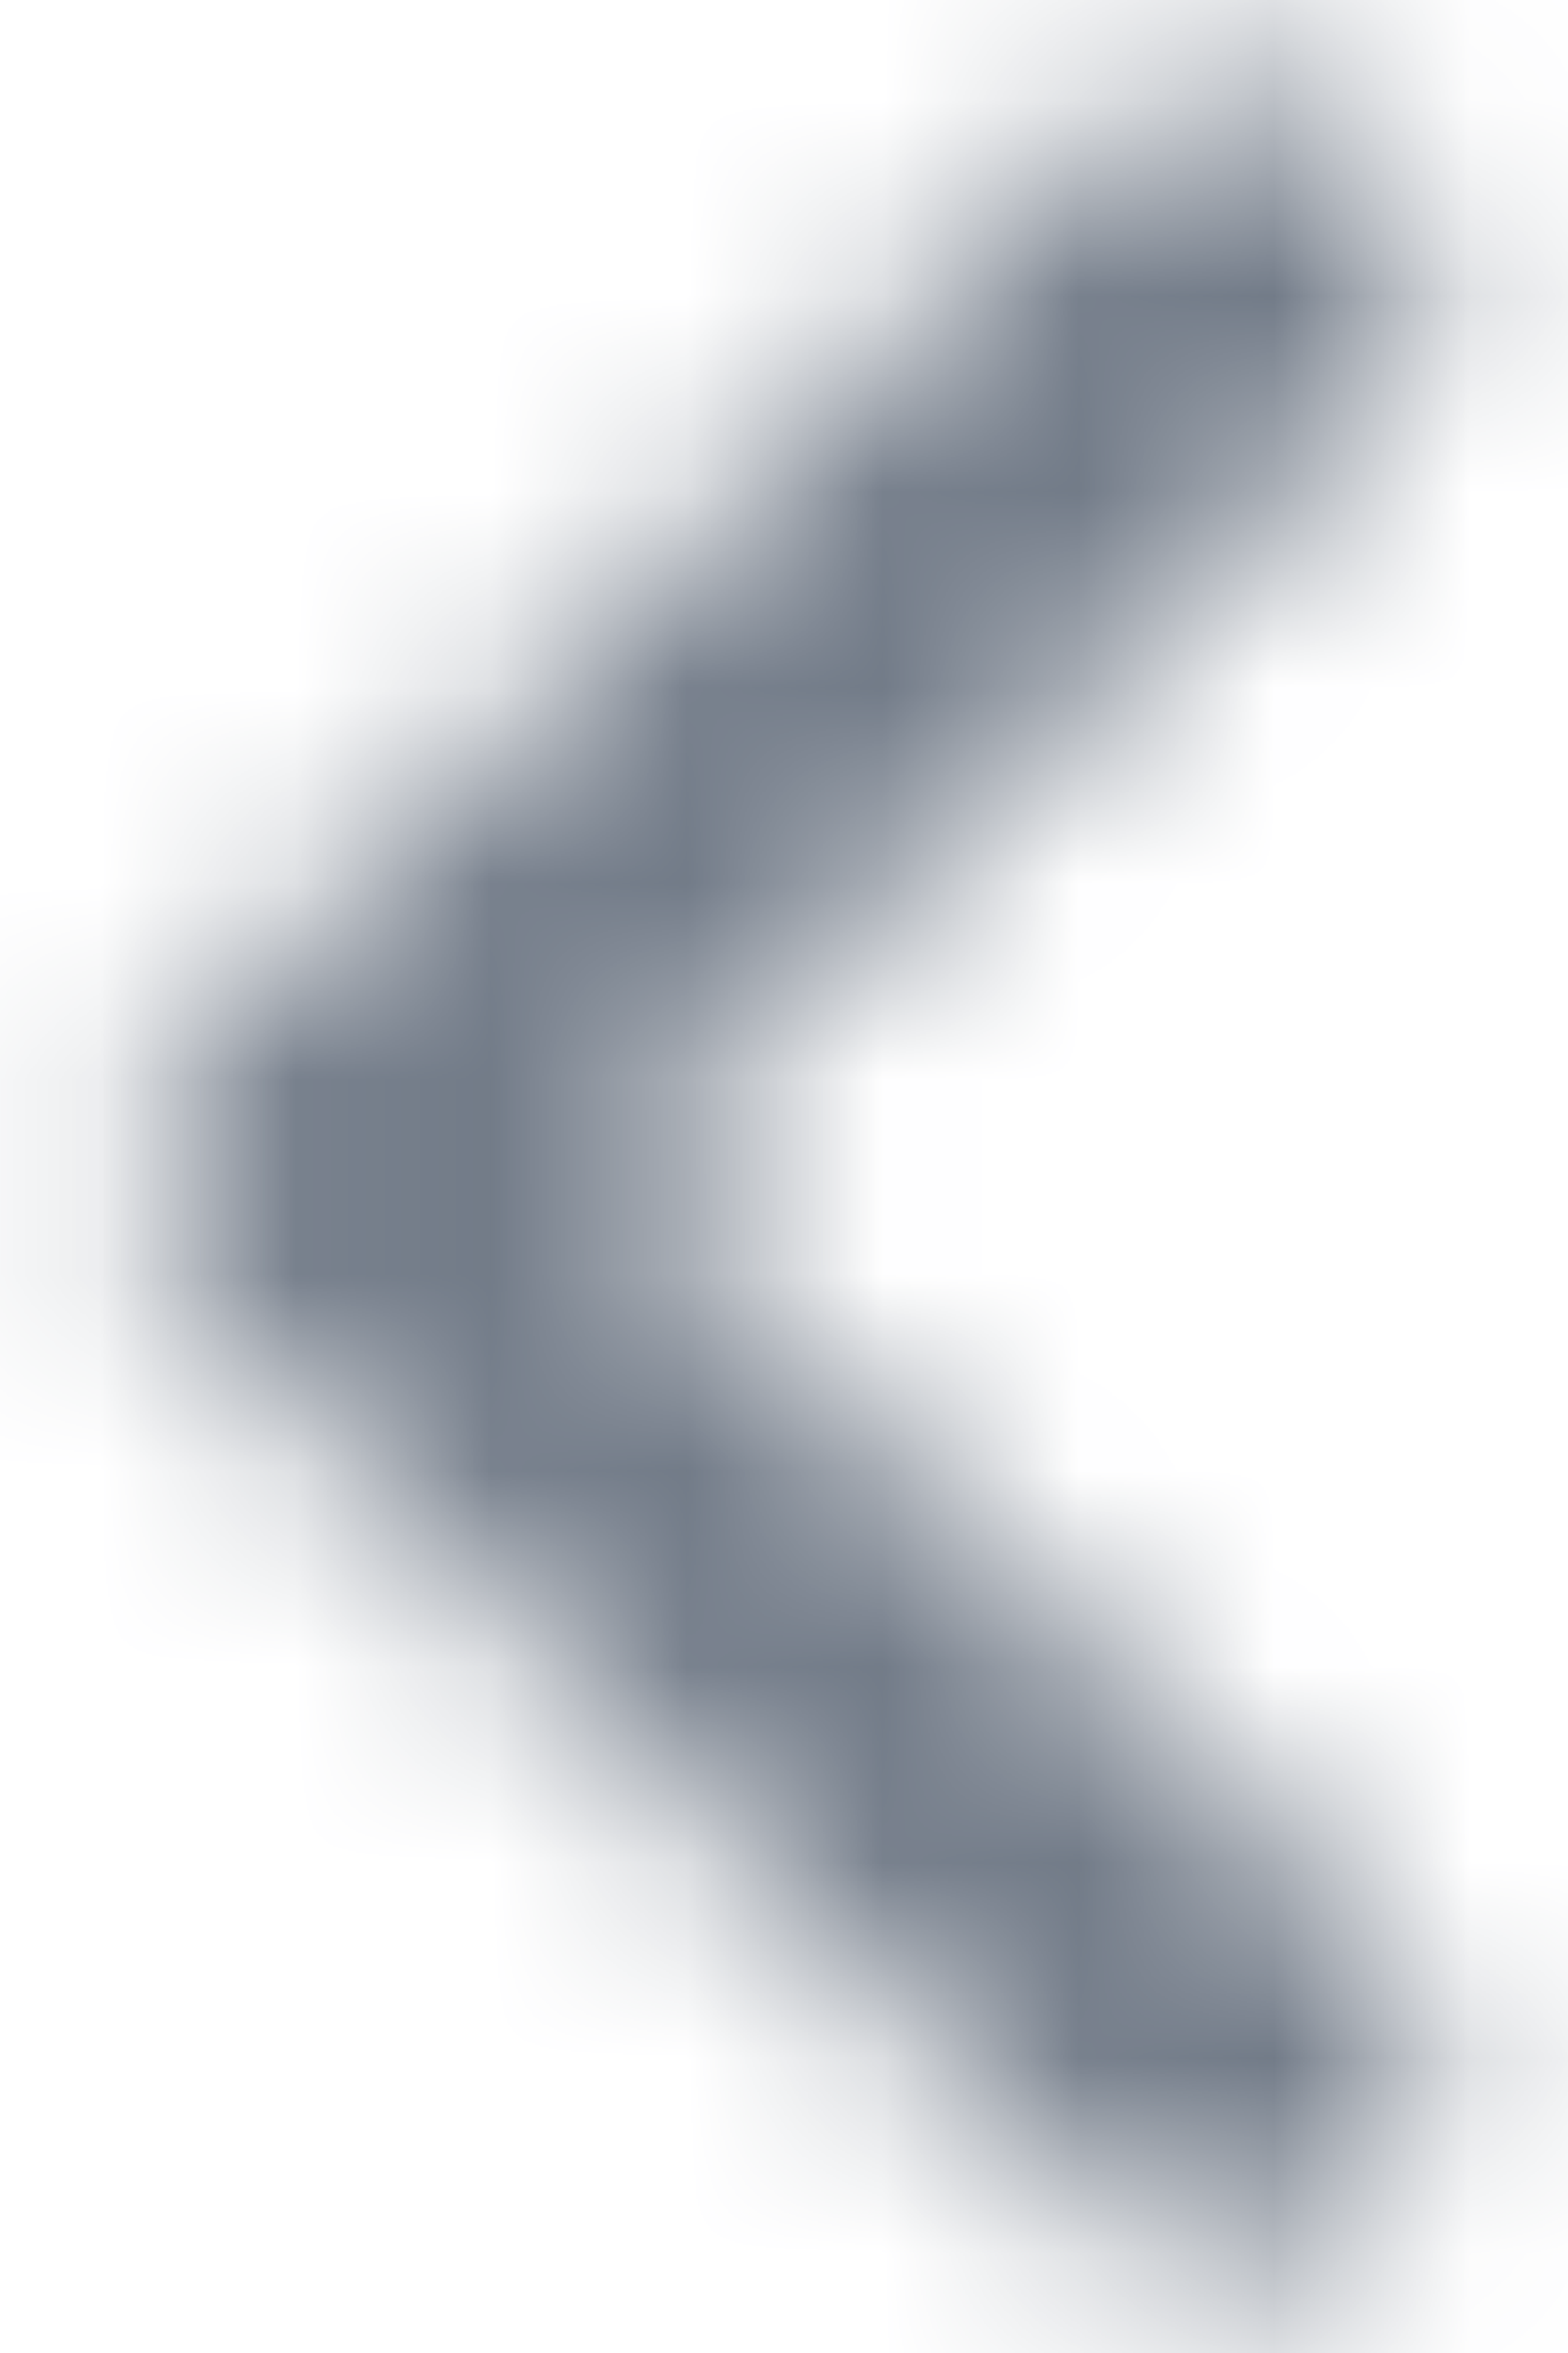 <?xml version="1.0" encoding="UTF-8"?>
<svg width="8px" height="12px" viewBox="0 0 8 12" version="1.1" xmlns="http://www.w3.org/2000/svg" xmlns:xlink="http://www.w3.org/1999/xlink">
    <!-- Generator: Sketch 52.4 (67378) - http://www.bohemiancoding.com/sketch -->
    <title>Atoms / Icons / navigation/chevron_left_24px</title>
    <desc>Created with Sketch.</desc>
    <defs>
        <path d="M14,6.705 C13.813,6.518 13.56,6.413 13.295,6.413 C13.03,6.413 12.777,6.518 12.59,6.705 L8,11.295 C7.61,11.685 7.61,12.315 8,12.705 L12.59,17.295 C12.98,17.685 13.61,17.685 14,17.295 C14.39,16.905 14.39,16.275 14,15.885 L10.12,11.995 L14,8.115 C14.39,7.725 14.38,7.085 14,6.705 Z" id="path-1"></path>
    </defs>
    <g id="⚙️-UI-Kit" stroke="none" stroke-width="1" fill="none" fill-rule="evenodd">
        <g id="Icons" transform="translate(-359, -190)">
            <g id="Stacked-Group-3" transform="translate(132, 184)">
                <g id="Atoms-/-Icons-/-navigation/chevron_left_24px" transform="translate(220, 0)">
                    <mask id="mask-2" fill="white">
                        <use xlink:href="#path-1"></use>
                    </mask>
                    <g fill-rule="nonzero"></g>
                    <g id="Colors-/-Black-/-Lightest" mask="url(#mask-2)" fill="#727B88" fill-rule="evenodd">
                        <rect id="Rectangle-2" x="0" y="0" width="24" height="24"></rect>
                    </g>
                </g>
            </g>
        </g>
    </g>
</svg>